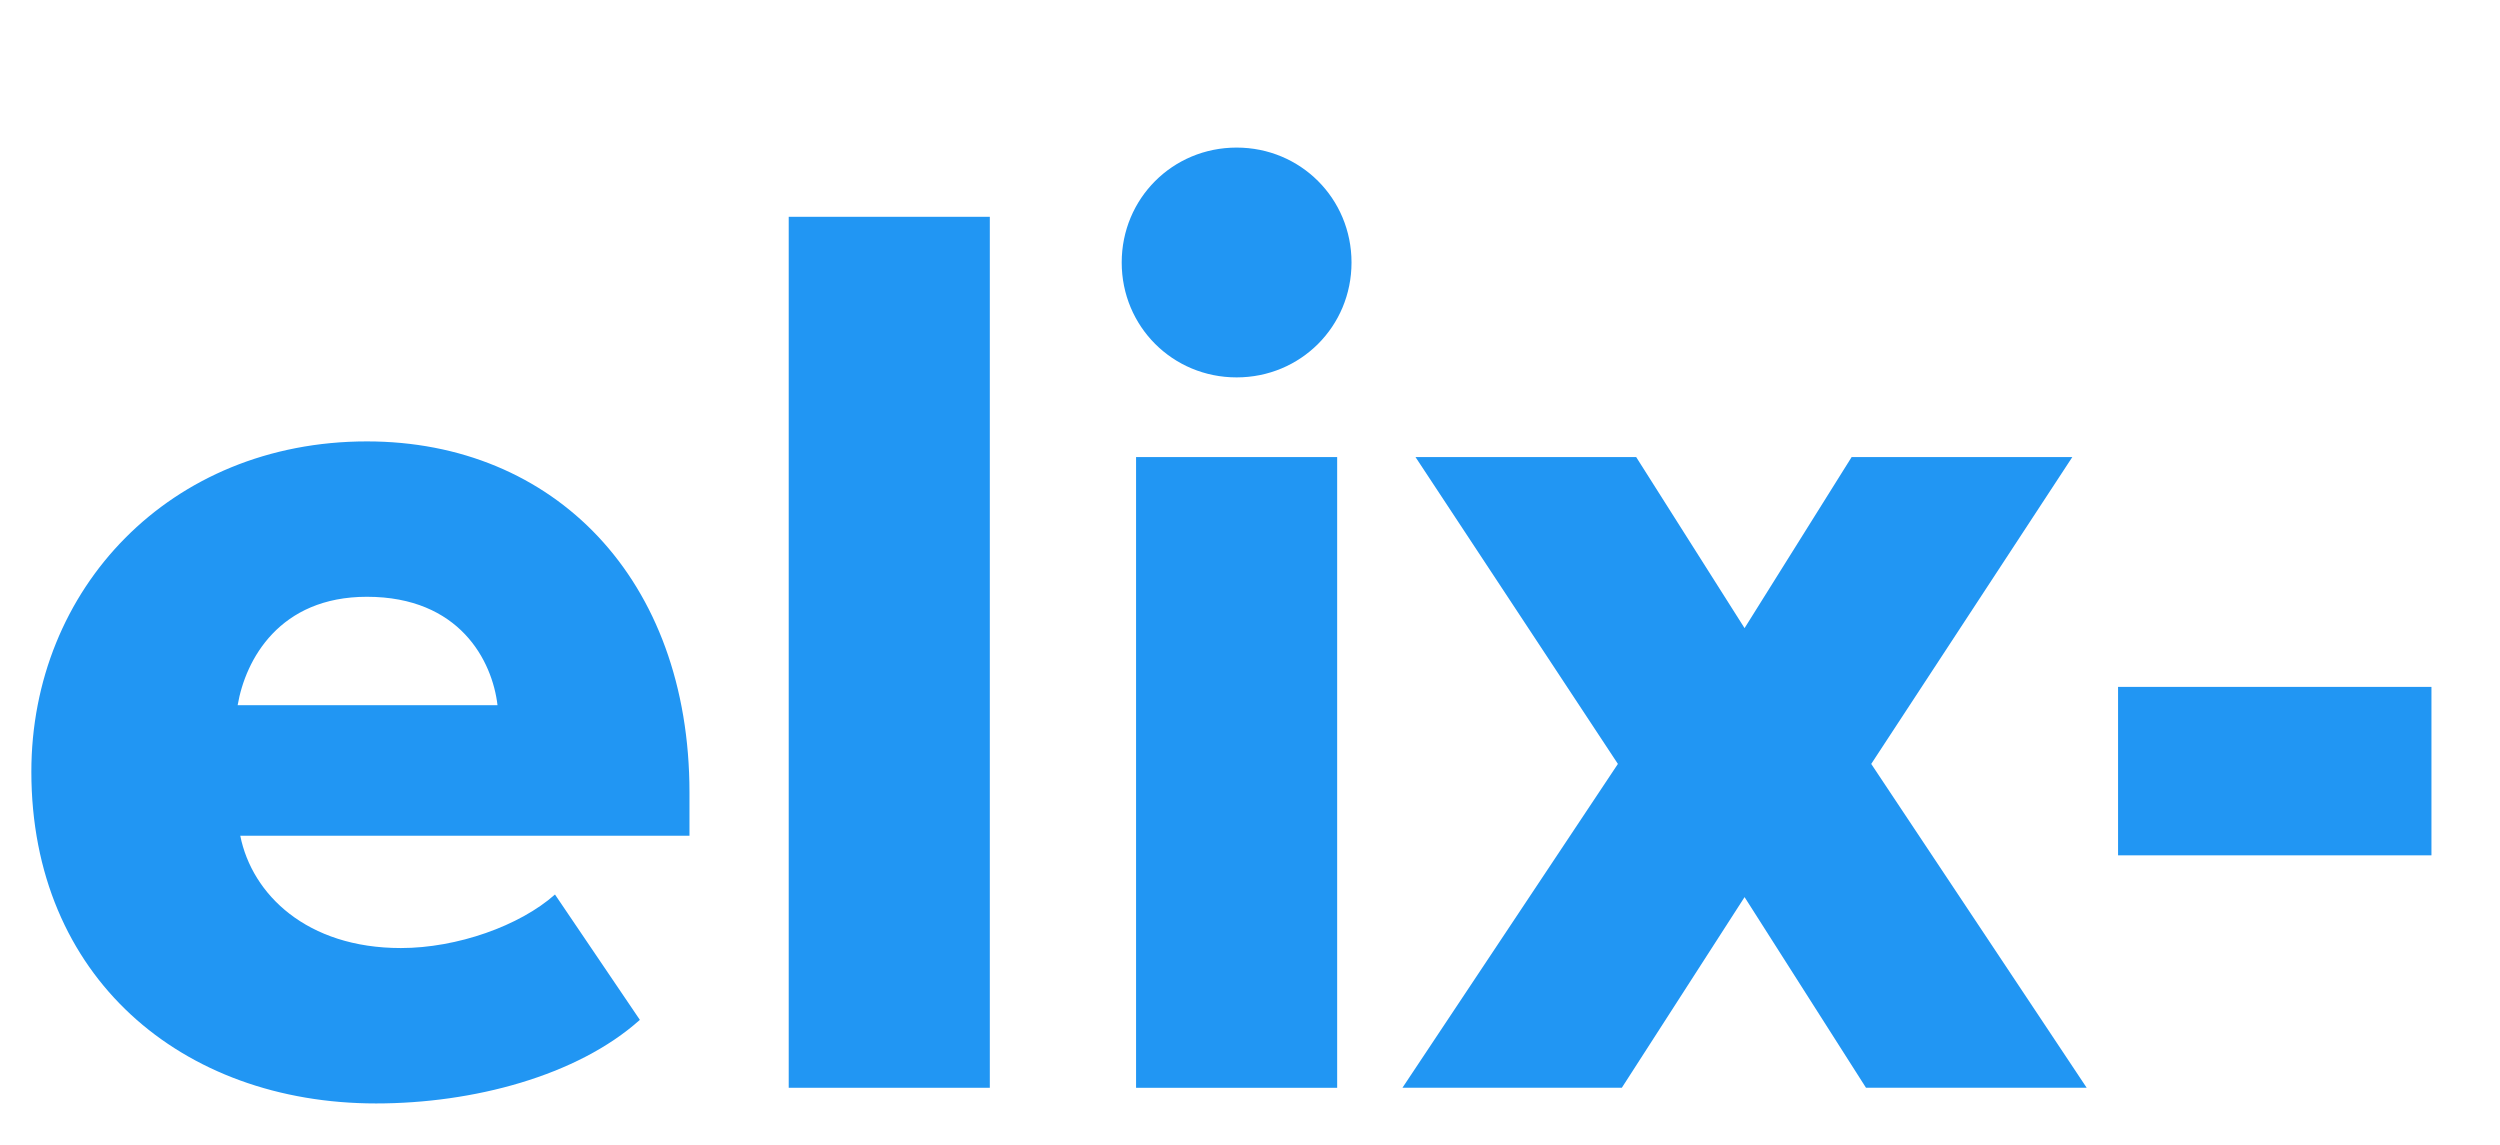 <?xml version="1.0" encoding="utf-8"?>
<!-- Generator: Adobe Illustrator 21.1.0, SVG Export Plug-In . SVG Version: 6.00 Build 0)  -->
<svg version="1.1" id="Layer_1" xmlns="http://www.w3.org/2000/svg" xmlns:xlink="http://www.w3.org/1999/xlink" x="0px" y="0px"
	 viewBox="0 0 238 108.987" enable-background="new 0 0 238 108.987" xml:space="preserve">
<g>
	<path fill="#2196F3" d="M34.932,42.021c17.777,0,30.706,13.053,30.706,33.44v4.103H22.874c1.119,5.594,6.34,10.69,15.291,10.69
		c5.346,0,11.313-2.113,14.669-5.097l8.081,11.934c-5.967,5.346-15.912,7.957-25.111,7.957c-18.522,0-32.819-12.059-32.819-31.576
		C2.983,56.067,16.161,42.021,34.932,42.021z M22.625,67.132h24.738c-0.497-4.227-3.605-10.318-12.431-10.318
		C26.603,56.813,23.371,62.78,22.625,67.132z"/>
	<path fill="#2196F3" d="M75.086,20.639H94.23v82.917H75.086V20.639z"/>
	<path fill="#2196F3" d="M106.786,24.989c0-6.091,4.848-10.939,10.939-10.939s10.939,4.849,10.939,10.939
		c0,6.092-4.848,10.939-10.939,10.939S106.786,31.081,106.786,24.989z M108.153,43.513h19.145v60.043h-19.145V43.513z"/>
	<path fill="#2196F3" d="M166.083,85.405l-11.686,18.15h-20.885l20.512-30.83l-19.269-29.213h21.009l10.318,16.285l10.194-16.285
		h21.009l-19.144,29.213l20.512,30.83h-21.009L166.083,85.405z"/>
	<path fill="#2196F3" d="M201.639,65.392h29.835v16.036h-29.835V65.392z"/>
</g>
</svg>
